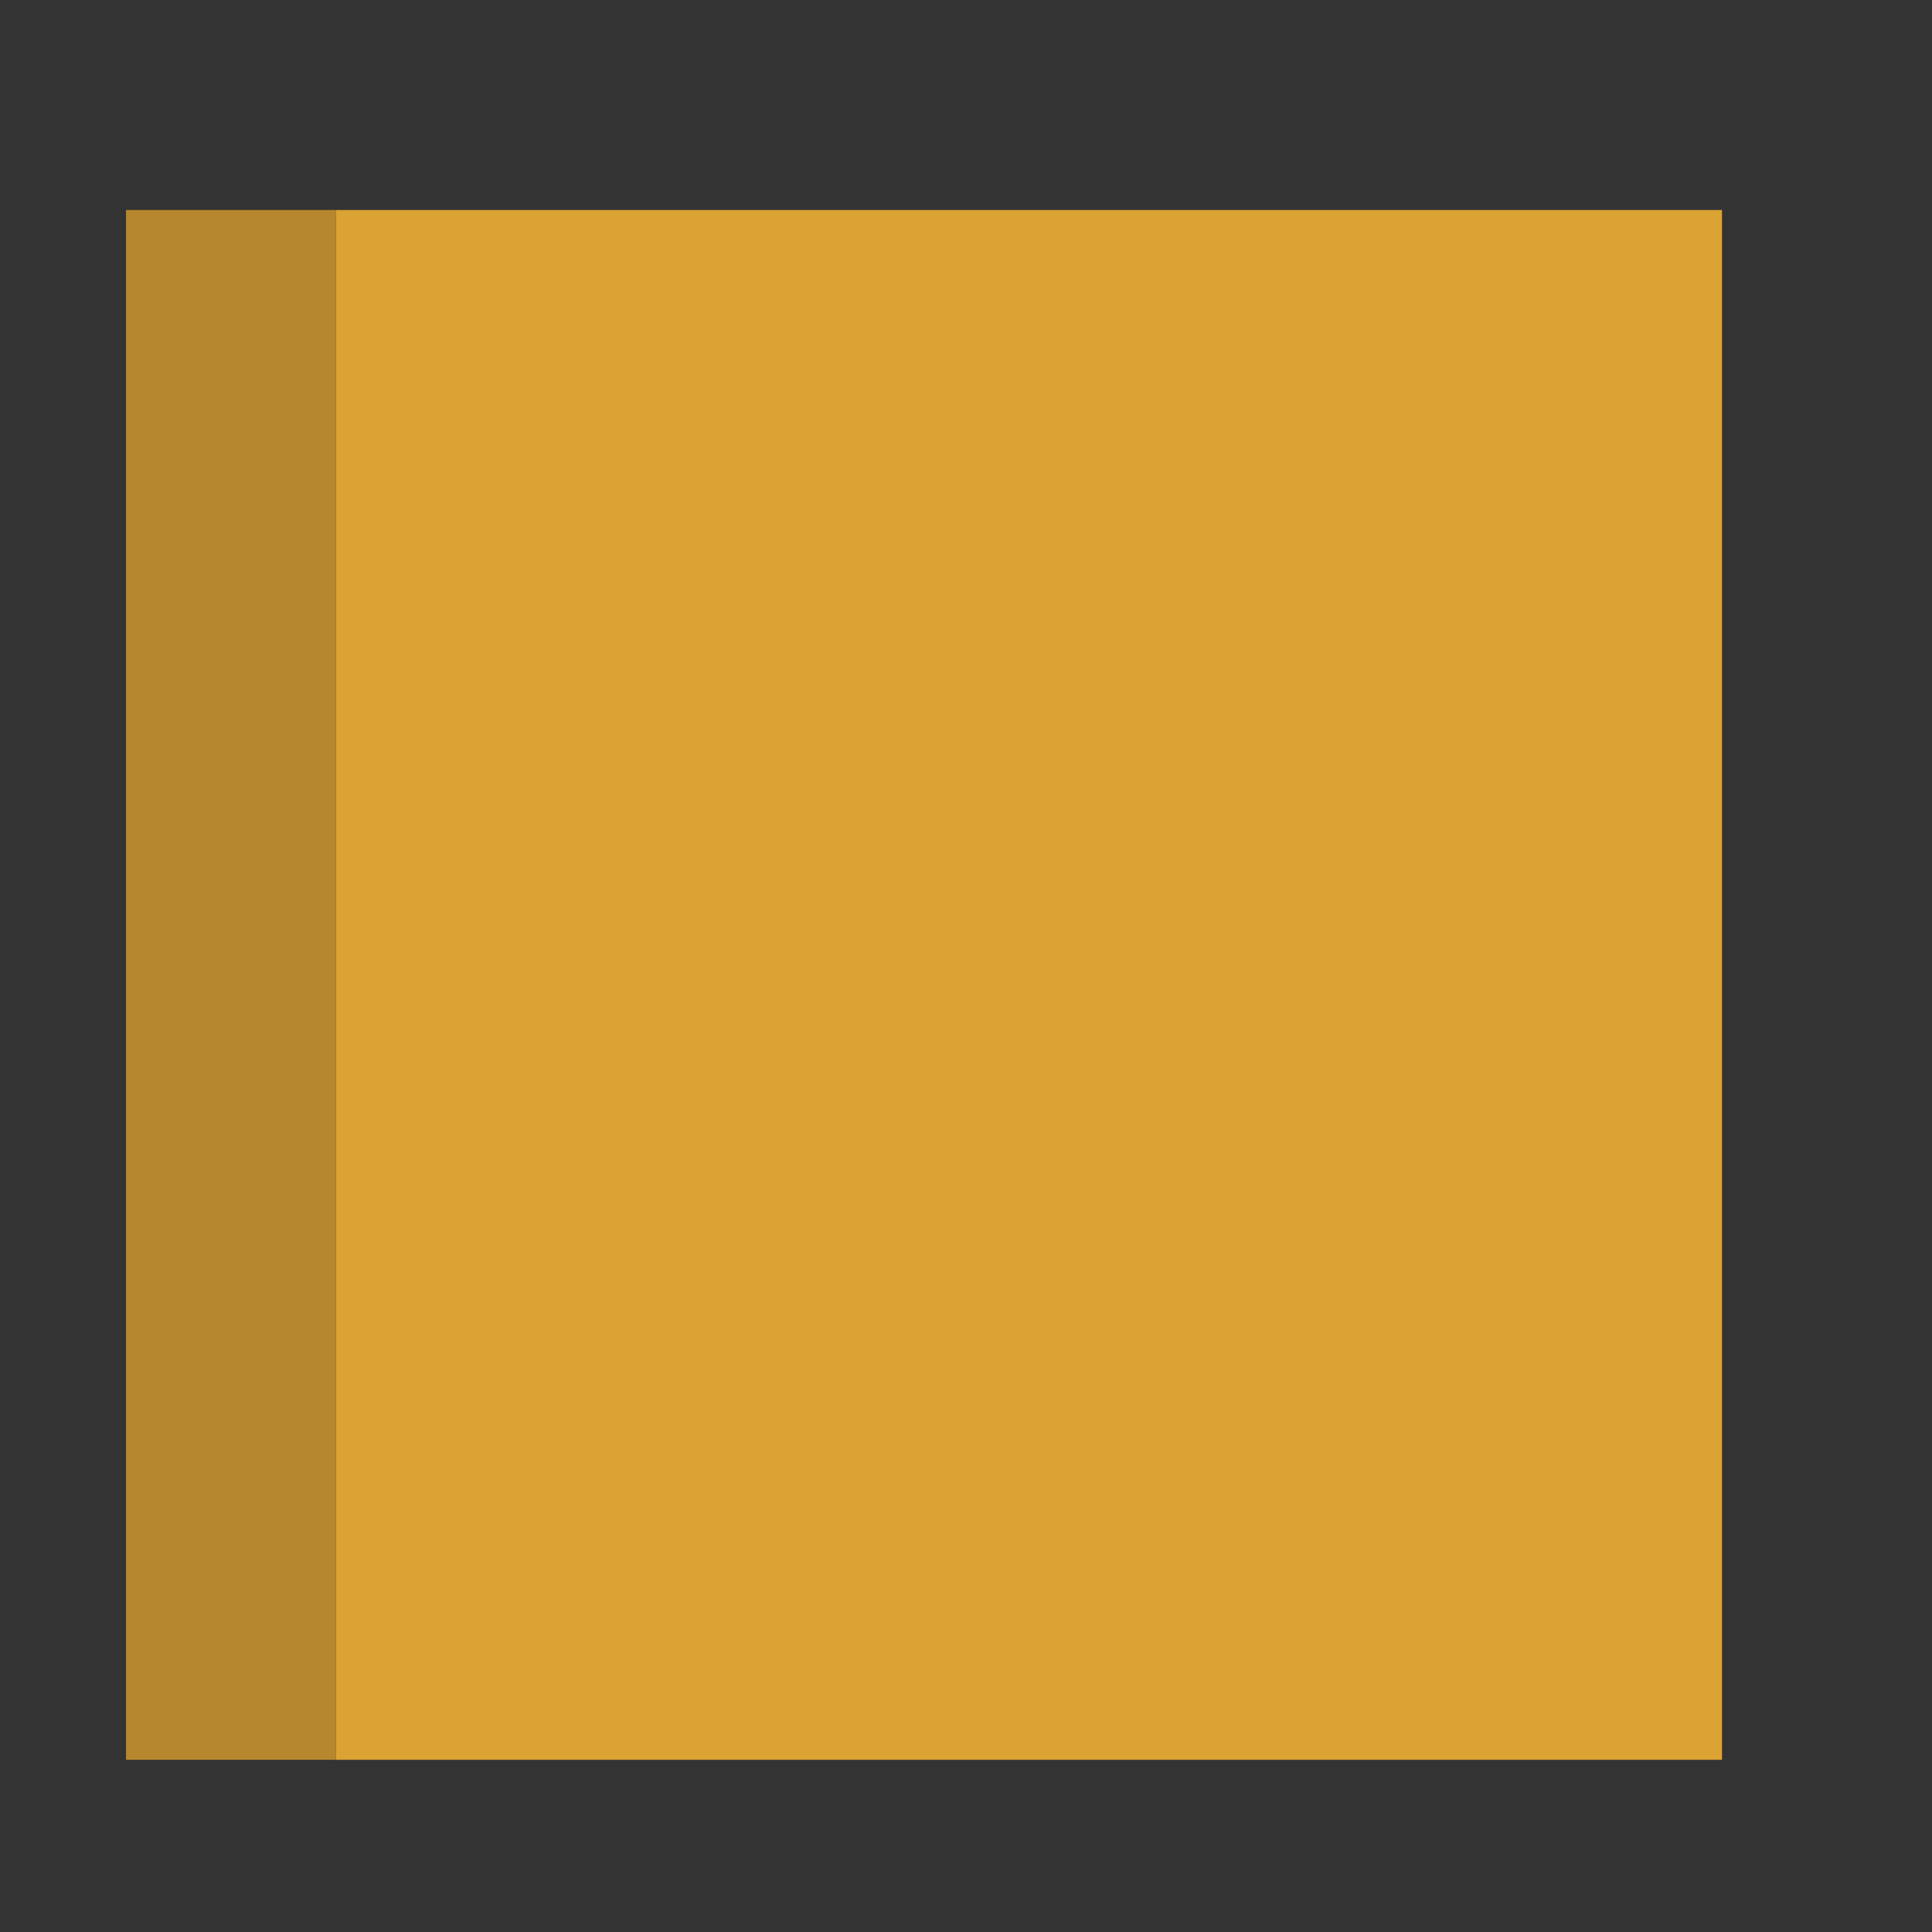 
<svg xmlns="http://www.w3.org/2000/svg" version="1.1" xmlns:xlink="http://www.w3.org/1999/xlink" preserveAspectRatio="none" x="0px" y="0px" width="46px" height="46px" viewBox="0 0 46 46">
<rect x="0" y="0" width="46" height="46" fill="#333333" stroke="none"/>
<defs>
<g id="Layer0_0_FILL">
<path fill="#B6872D" stroke="none" d="
M 8 41.9
L 8 5 3 5 3 41.9 8 41.9 Z"/>

<path fill="#DBA234" stroke="none" d="
M 41 41.9
L 41 5 8 5 8 41.9 41 41.9 Z"/>

<path fill="#FFFFFF" stroke="none" d="
M 87 41.9
L 87 5 49 5 49 41.9 87 41.9 Z"/>
</g>
</defs>

<g transform="matrix( 1, 0, 0, 1, 0,0) ">
<use xlink:href="#Layer0_0_FILL"/>
</g>
</svg>
